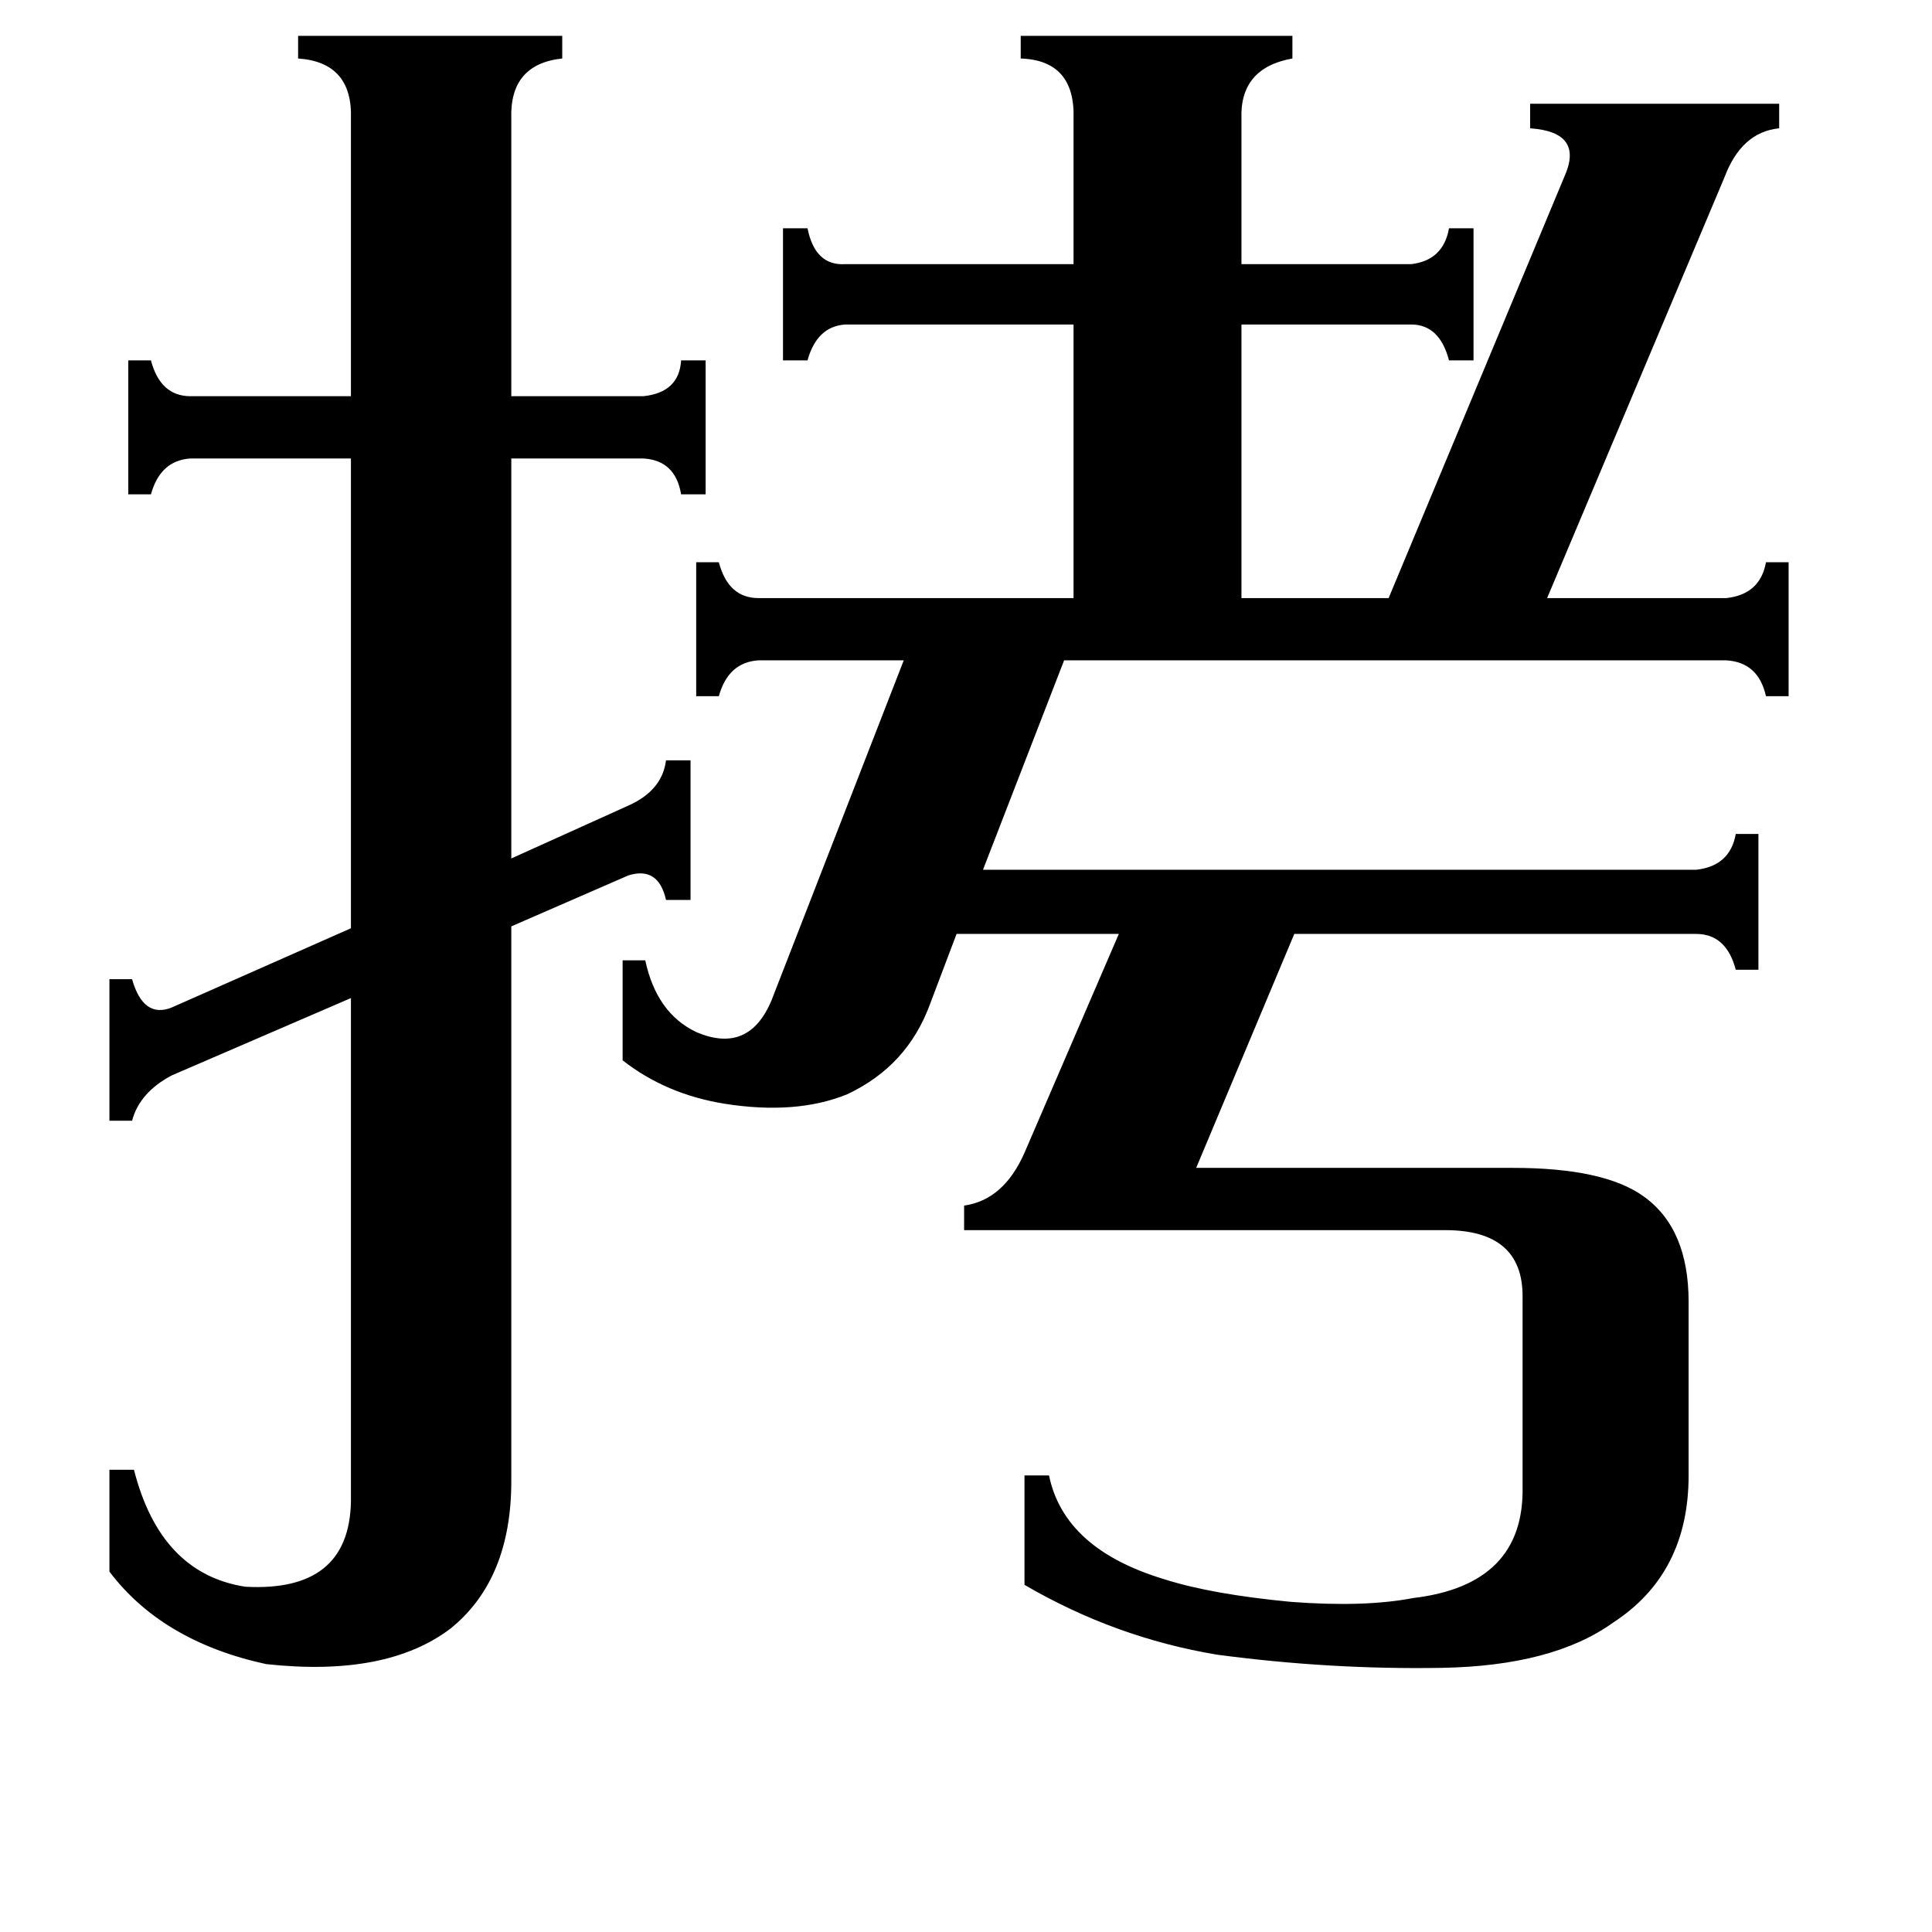 <svg xmlns="http://www.w3.org/2000/svg" viewBox="0 -800 1024 1024">
	<path fill="#000000" d="M186 -737Q187 -767 158 -769V-781H298V-769Q270 -766 271 -737V-590H341Q360 -592 361 -609H374V-538H361Q358 -556 341 -557H271V-345L333 -373Q351 -381 353 -397H366V-323H353Q349 -341 333 -336L271 -309V-15Q271 37 239 63Q205 89 141 82Q86 70 58 33V-21H71Q85 34 130 41Q185 44 186 -4V-271L91 -230Q74 -221 70 -206H58V-281H70Q76 -260 91 -266L186 -308V-557H101Q85 -556 80 -538H68V-609H80Q85 -590 101 -590H186ZM748 -660Q765 -662 768 -679H781V-609H768Q763 -628 748 -628H658V-483H736L829 -706Q840 -730 811 -732V-745H943V-732Q923 -730 914 -706L820 -483H915Q933 -485 936 -502H948V-431H936Q932 -449 915 -450H564L521 -339H899Q917 -341 920 -358H932V-286H920Q915 -305 899 -305H686L634 -181H802Q850 -181 871 -166Q895 -149 895 -110V-18Q895 34 855 60Q823 83 764 84Q705 85 645 77Q591 68 543 40V-18H556Q564 21 617 37Q642 45 684 49Q723 52 749 47Q808 40 807 -12V-113Q807 -148 766 -148H511V-161Q532 -164 543 -189L593 -305H507L493 -268Q481 -235 449 -220Q422 -209 384 -215Q353 -220 330 -238V-291H342Q348 -263 369 -253Q397 -241 409 -270L479 -450H402Q386 -449 381 -431H369V-502H381Q386 -483 402 -483H569V-628H448Q433 -627 428 -609H415V-679H428Q432 -659 448 -660H569V-737Q570 -768 541 -769V-781H685V-769Q657 -764 658 -737V-660Z"/>
</svg>